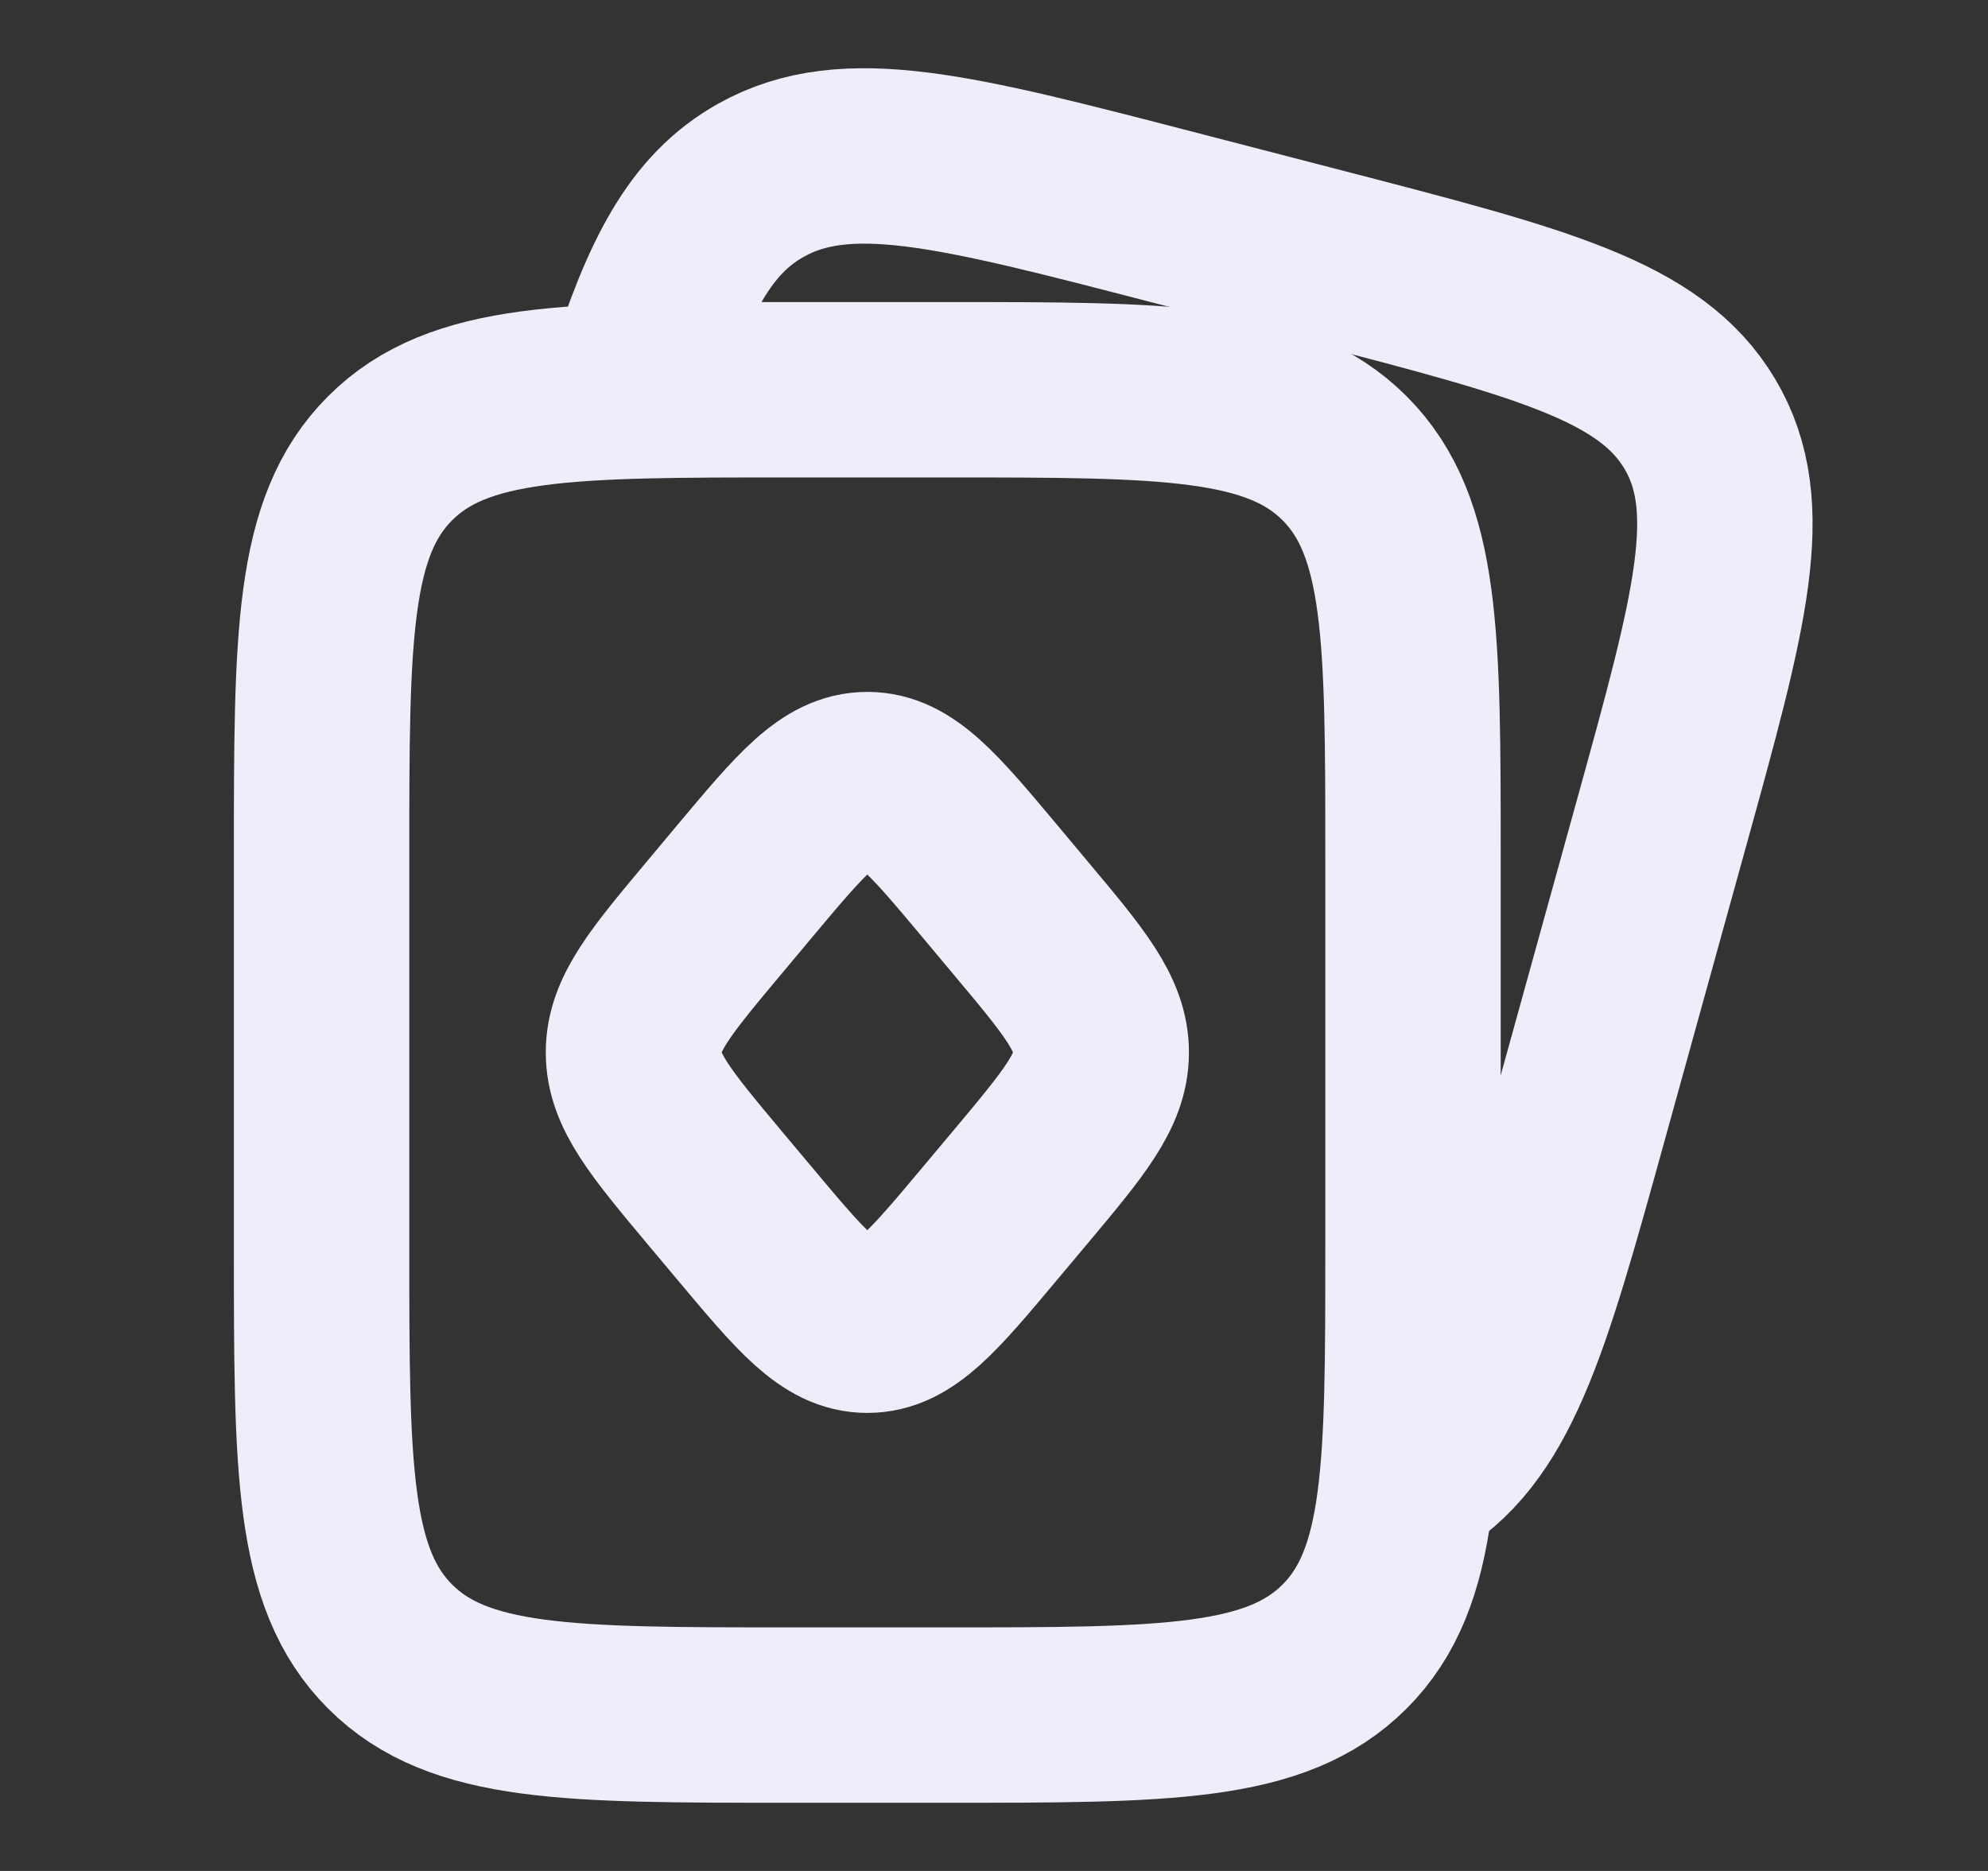 <svg width="17" height="16" viewBox="0 0 17 16" fill="none" xmlns="http://www.w3.org/2000/svg">
<rect x="0" y="0" width="17" height="16" fill="#333333" stroke="none"/>
<path d="M2.75 7.333C2.75 5.448 2.75 4.505 3.336 3.919C3.922 3.333 4.864 3.333 6.75 3.333H8.083C9.969 3.333 10.912 3.333 11.498 3.919C12.083 4.505 12.083 5.448 12.083 7.333V10.667C12.083 12.552 12.083 13.495 11.498 14.081C10.912 14.667 9.969 14.667 8.083 14.667H6.75C4.864 14.667 3.922 14.667 3.336 14.081C2.75 13.495 2.75 12.552 2.75 10.667V7.333Z" stroke="#EDEEF9" stroke-width="1.5"/>
<path d="M6.113 7.841L6.368 7.536C6.854 6.956 7.097 6.667 7.417 6.667C7.736 6.667 7.979 6.956 8.465 7.536L8.72 7.841C9.185 8.395 9.417 8.672 9.417 9C9.417 9.327 9.185 9.604 8.72 10.159L8.465 10.463C7.979 11.043 7.736 11.333 7.417 11.333C7.097 11.333 6.854 11.043 6.368 10.463L6.113 10.159C5.649 9.604 5.417 9.327 5.417 9C5.417 8.672 5.649 8.395 6.113 7.841Z" stroke="#EDEEF9" stroke-width="1.5"/>
<path d="M12.033 12.667C12.763 12.258 13.012 11.361 13.509 9.565L14.212 7.025C14.709 5.229 14.957 4.331 14.535 3.624C14.114 2.917 13.186 2.676 11.332 2.195L10.02 1.855C8.165 1.374 7.238 1.133 6.508 1.541C5.987 1.832 5.712 2.371 5.417 3.305" stroke="#EDEEF9" stroke-width="1.5"/>
</svg>
